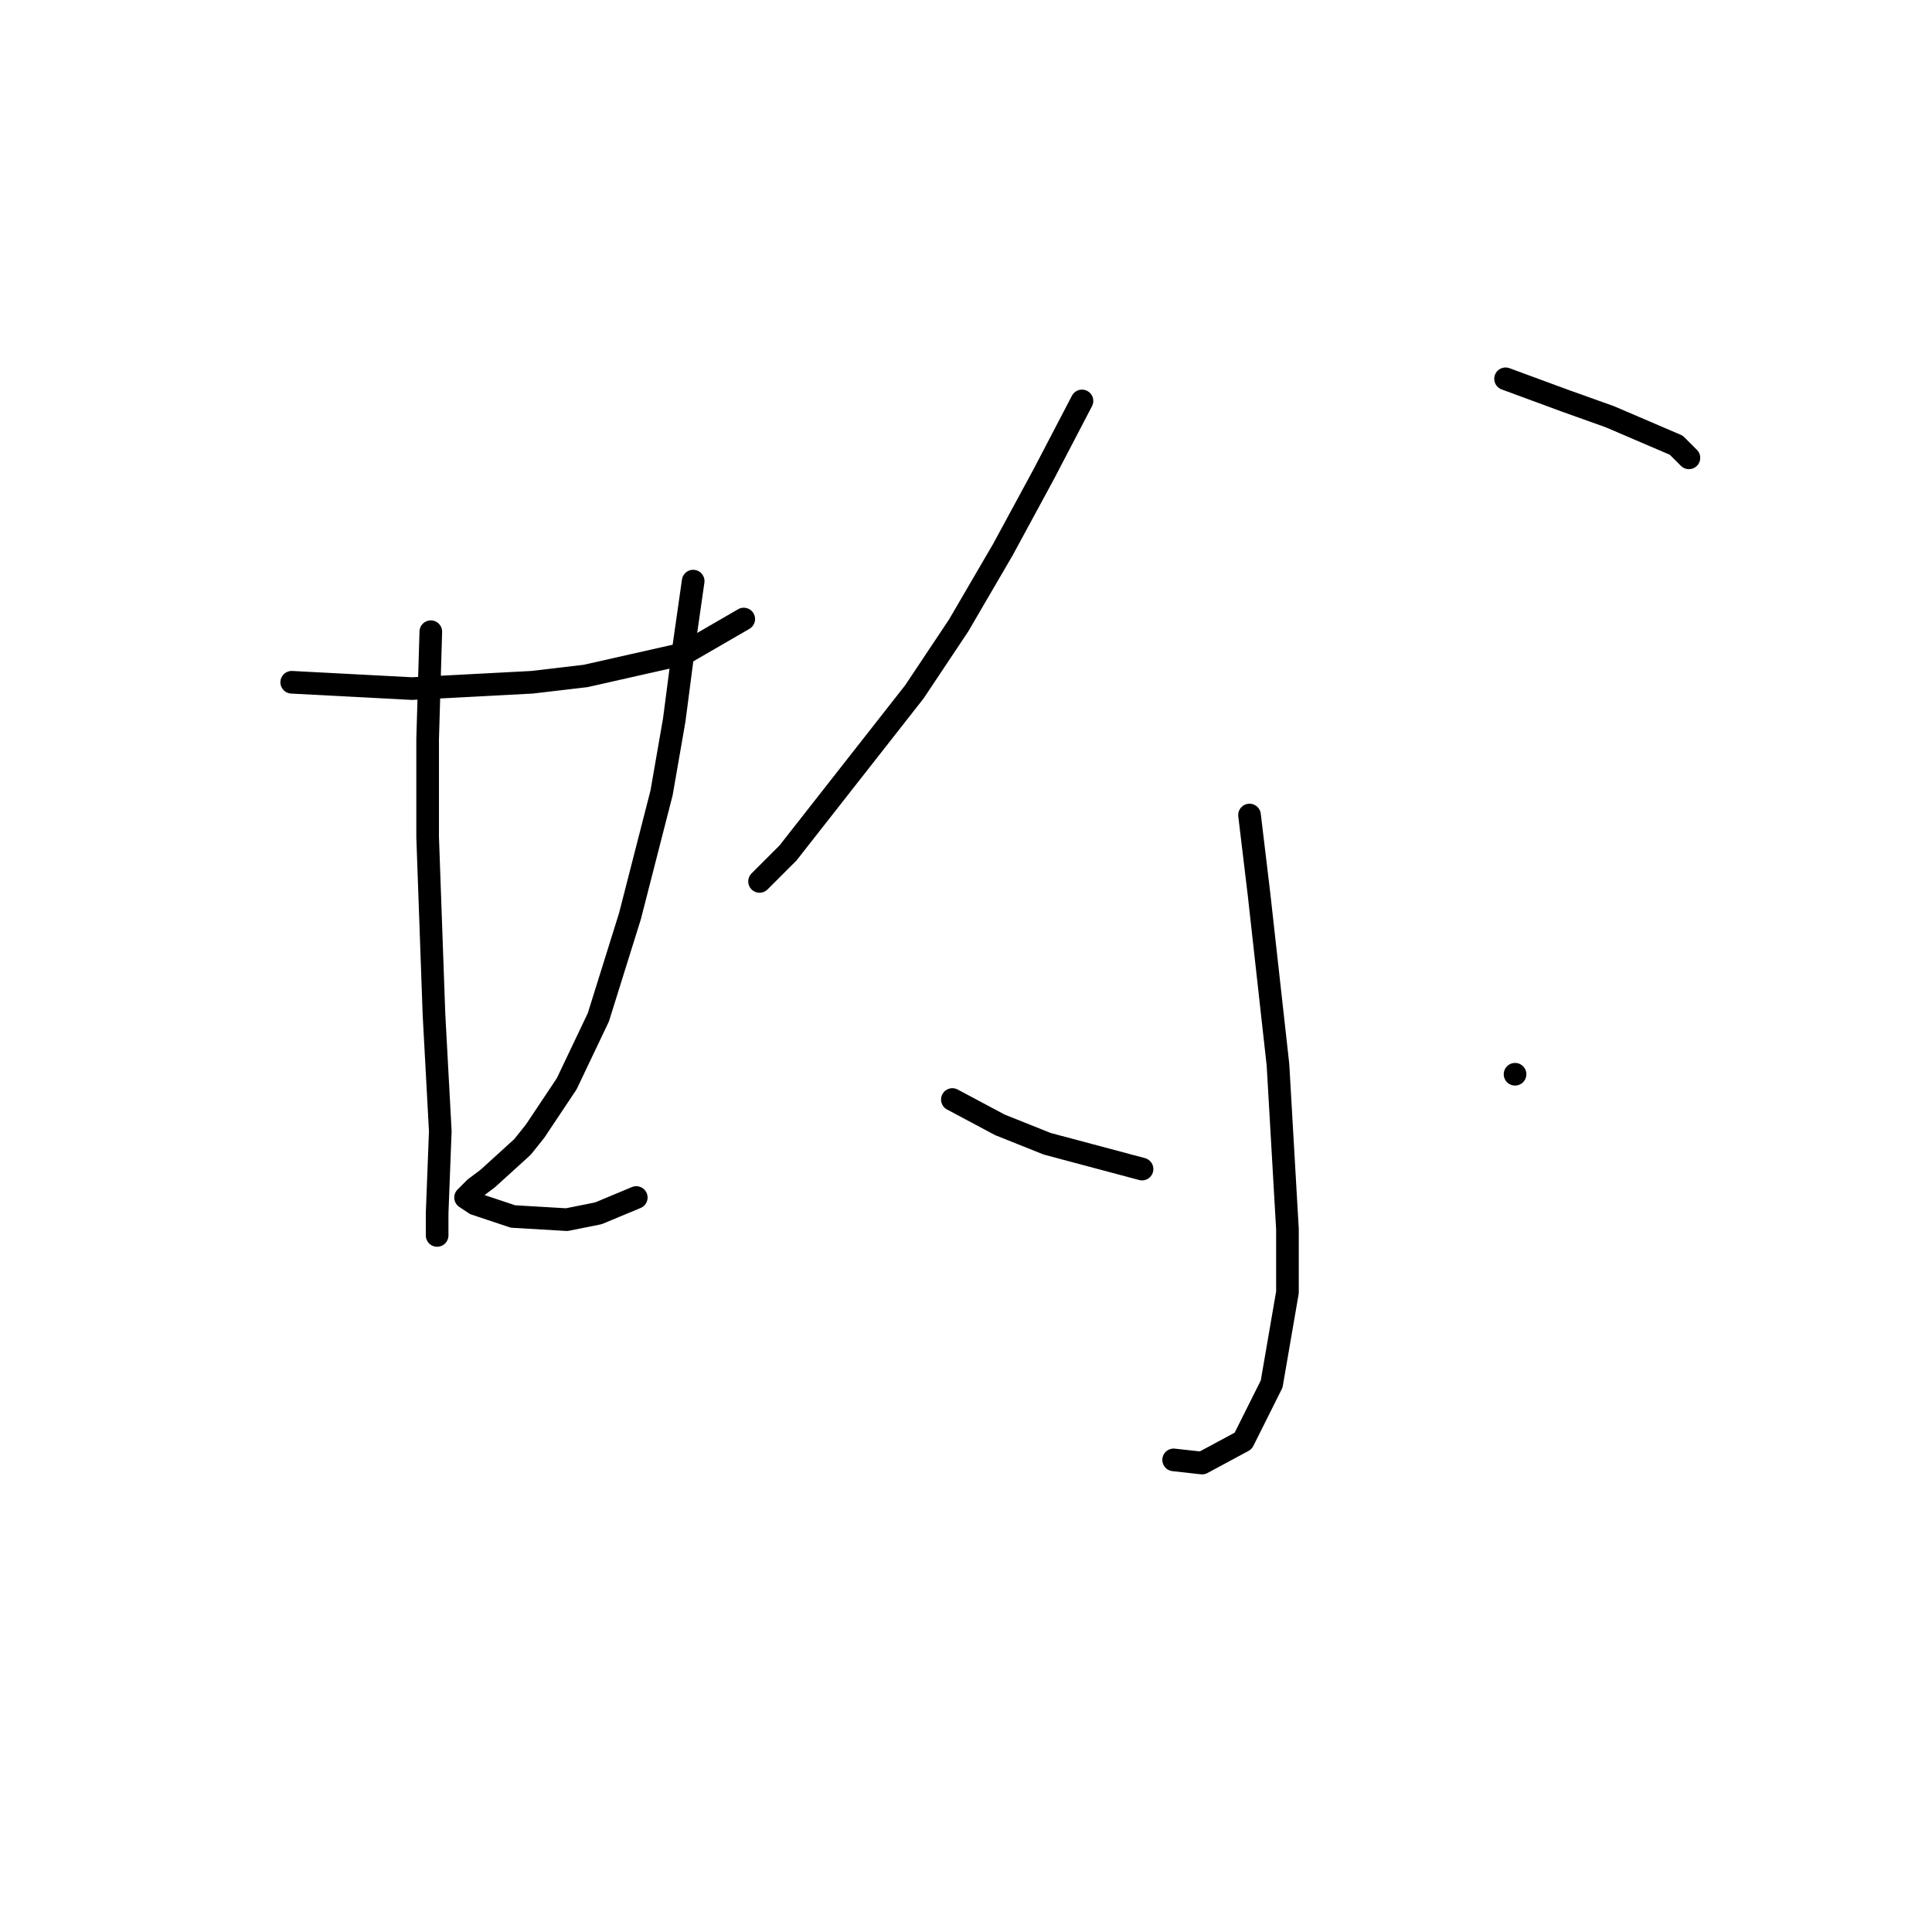 <?xml version="1.0" standalone="no"?>
    <svg width="256" height="256" xmlns="http://www.w3.org/2000/svg" version="1.1">
    <polyline stroke="black" stroke-width="3" stroke-linecap="round" fill="transparent" stroke-linejoin="round" points="38.654 90.404 54.571 91.242 70.487 90.404 77.608 89.567 90.592 86.635 98.551 82.027 98.551 82.027 " />
        <polyline stroke="black" stroke-width="3" stroke-linecap="round" fill="transparent" stroke-linejoin="round" points="57.084 83.703 56.665 97.944 56.665 110.928 57.503 134.384 58.341 149.882 57.922 160.772 57.922 163.704 57.922 163.704 " />
        <polyline stroke="black" stroke-width="3" stroke-linecap="round" fill="transparent" stroke-linejoin="round" points="91.849 77.001 90.592 85.797 89.336 95.431 87.66 105.064 83.472 121.4 79.283 134.803 75.095 143.599 70.906 149.882 69.231 151.976 64.623 156.165 62.948 157.421 62.11 158.259 61.691 158.678 62.948 159.516 67.974 161.191 75.095 161.61 79.283 160.772 84.31 158.678 84.31 158.678 " />
        <polyline stroke="black" stroke-width="3" stroke-linecap="round" fill="transparent" stroke-linejoin="round" points="143.368 53.126 138.342 62.76 132.897 72.812 127.033 82.865 121.169 91.661 104.415 113.023 100.645 116.792 100.645 116.792 " />
        <polyline stroke="black" stroke-width="3" stroke-linecap="round" fill="transparent" stroke-linejoin="round" points="199.495 50.194 207.453 53.126 213.317 55.221 222.113 58.99 223.789 60.666 223.789 60.666 " />
        <polyline stroke="black" stroke-width="3" stroke-linecap="round" fill="transparent" stroke-linejoin="round" points="165.568 107.996 166.824 118.468 169.338 141.086 170.594 162.867 170.594 171.244 168.5 183.391 164.73 190.93 159.285 193.862 155.515 193.443 155.515 193.443 " />
        <polyline stroke="black" stroke-width="3" stroke-linecap="round" fill="transparent" stroke-linejoin="round" points="126.195 145.693 132.478 149.044 138.761 151.557 151.327 154.908 151.327 154.908 " />
        <polyline stroke="black" stroke-width="3" stroke-linecap="round" fill="transparent" stroke-linejoin="round" points="200.752 142.343 200.752 142.343 " />
        </svg>